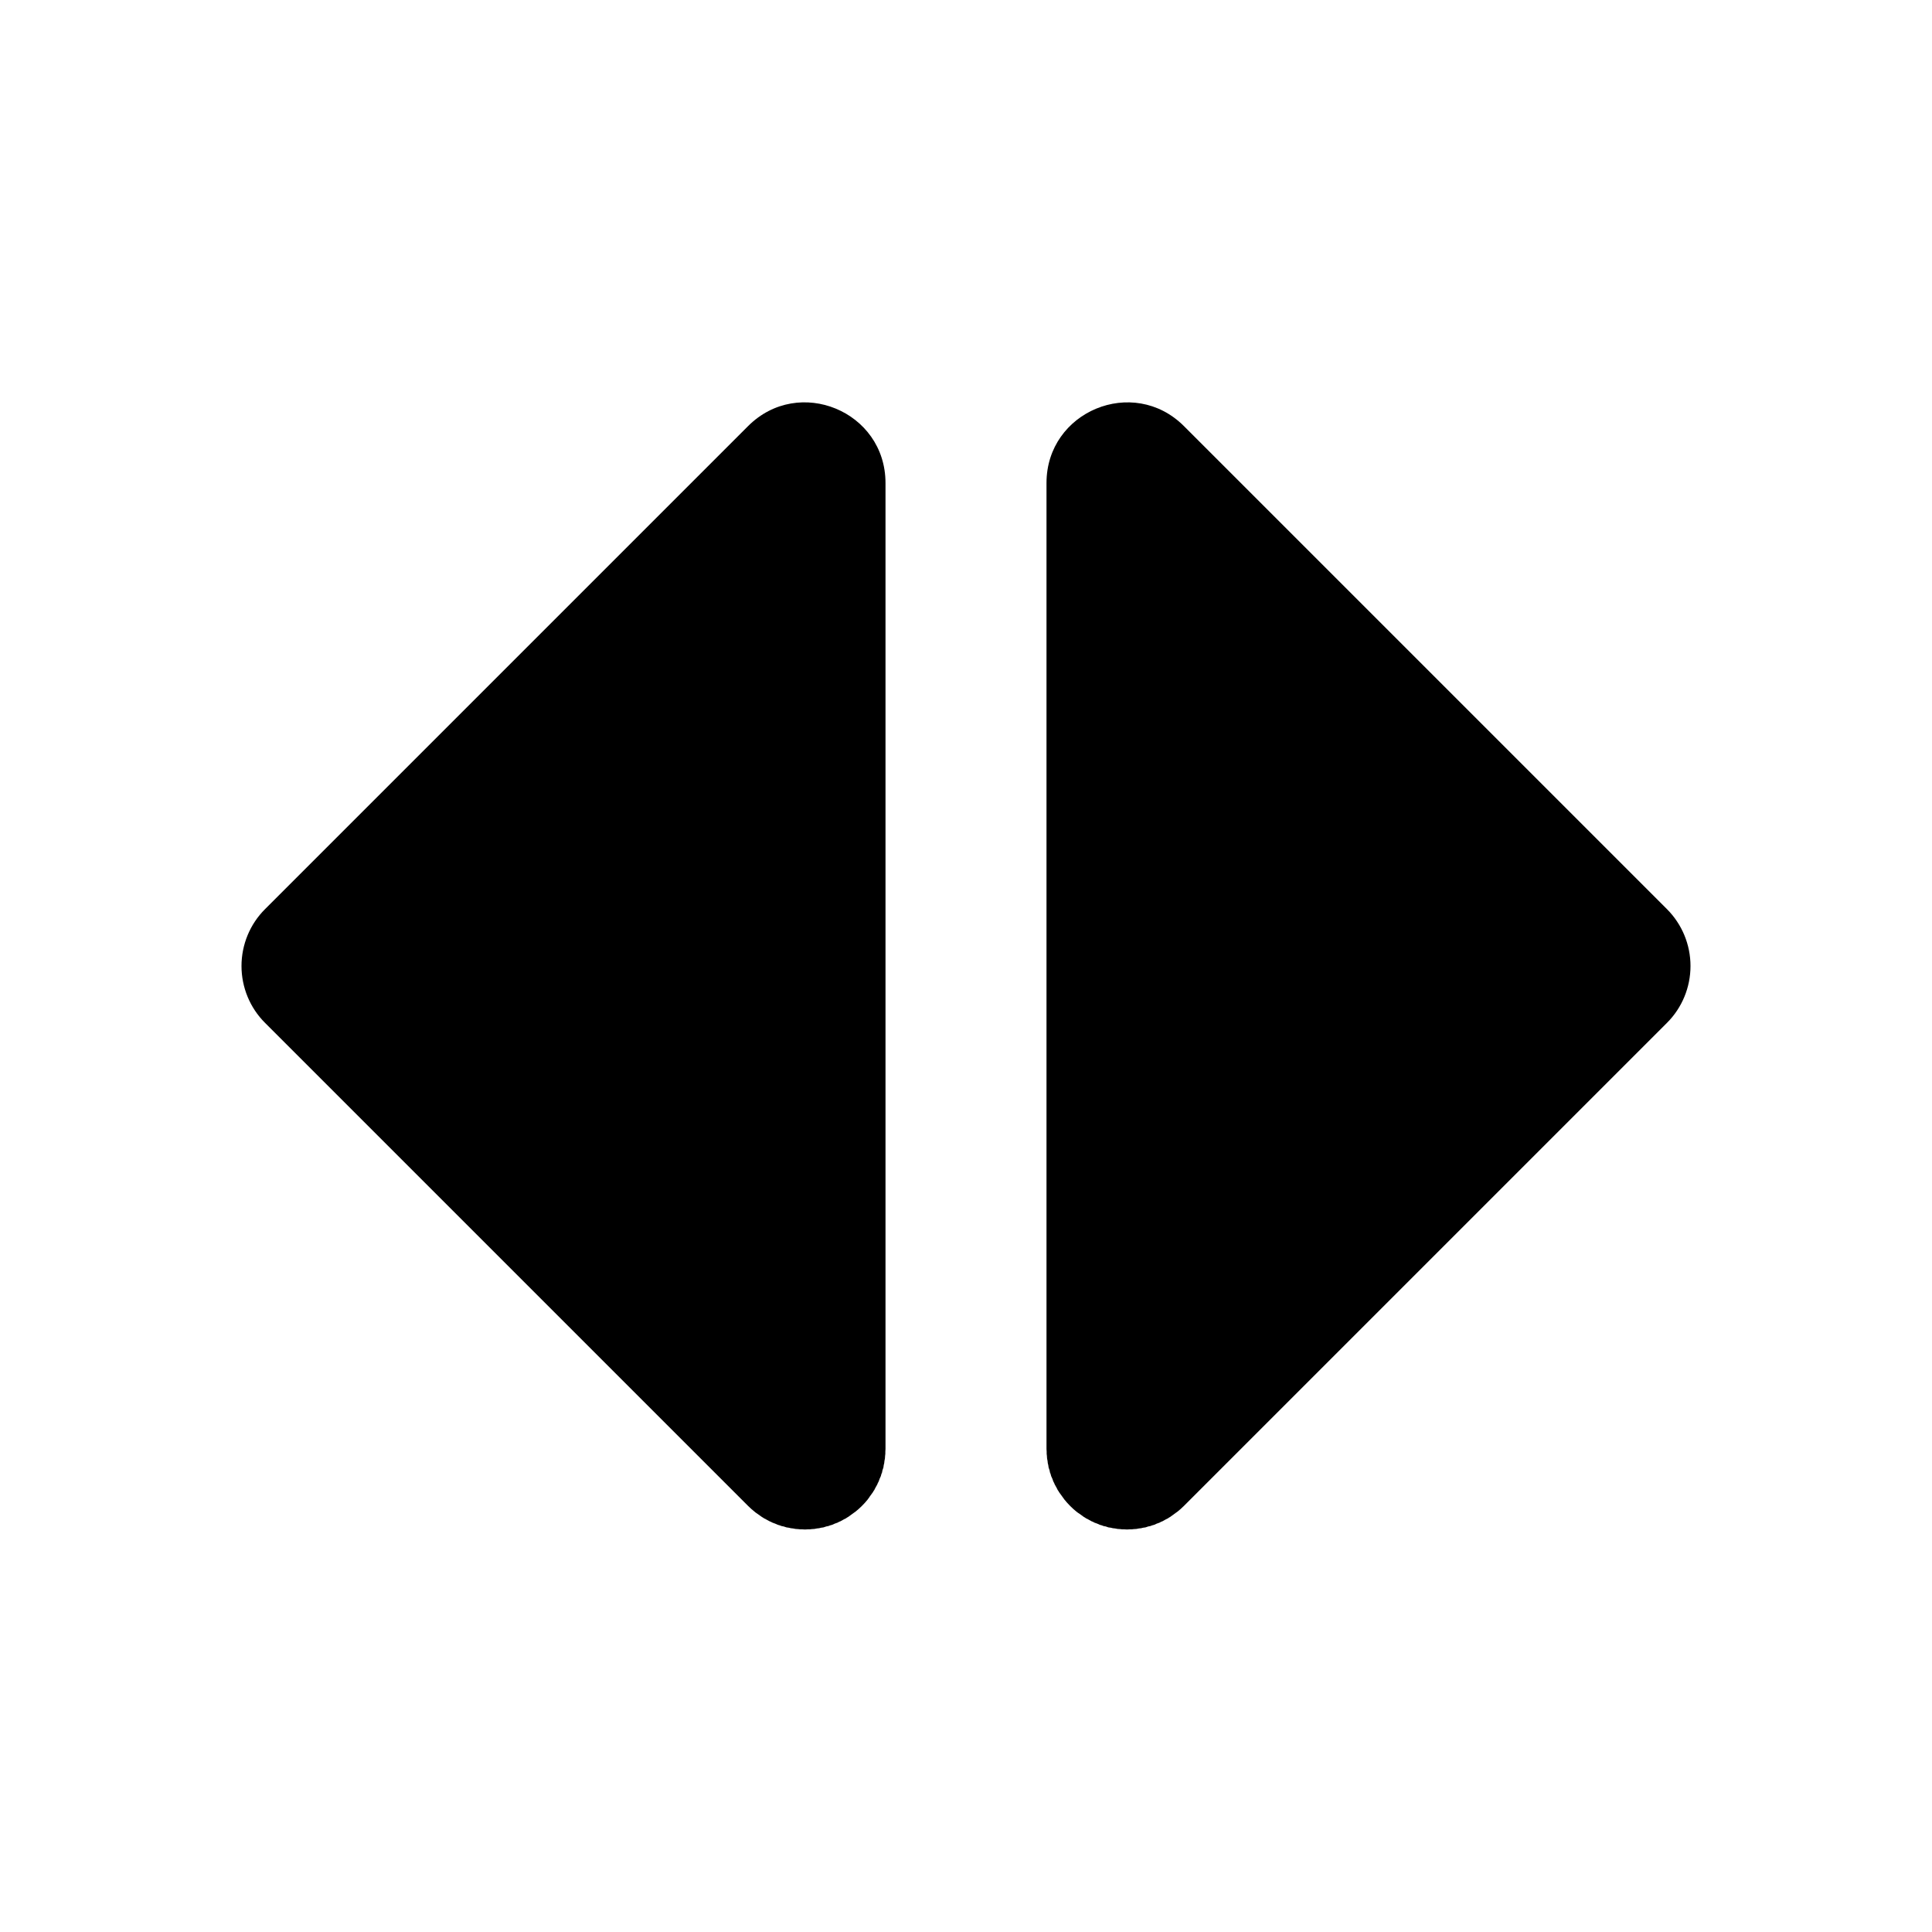 <svg width="24" height="24" viewBox="0 0 24 24" fill="none" xmlns="http://www.w3.org/2000/svg">
<path d="M13 6C13 5.11 14.077 4.663 14.707 5.293L20.707 11.293C20.895 11.481 21 11.735 21 12C21 12.265 20.895 12.52 20.707 12.707L14.707 18.707C14.681 18.733 14.654 18.757 14.625 18.78L14.616 18.786L14.594 18.802L14.536 18.844L14.52 18.853L14.511 18.86L14.483 18.874L14.44 18.898L14.422 18.905L14.404 18.915L14.37 18.927L14.337 18.942L14.311 18.949L14.291 18.957L14.265 18.962L14.229 18.974L14.2 18.978L14.176 18.984L14.148 18.987L14.117 18.993L14.085 18.995L14.059 18.998H14.033L14 19L13.967 18.998H13.941L13.915 18.995L13.883 18.993L13.852 18.987L13.824 18.984L13.8 18.978L13.77 18.974L13.735 18.962L13.708 18.957L13.689 18.949L13.663 18.942L13.63 18.927L13.596 18.915L13.578 18.905L13.56 18.898L13.517 18.874L13.489 18.86L13.48 18.853L13.464 18.844L13.406 18.802L13.387 18.79L13.384 18.786L13.374 18.78C13.317 18.734 13.266 18.682 13.22 18.625L13.214 18.616L13.198 18.594L13.156 18.536L13.147 18.52L13.14 18.511L13.126 18.483L13.102 18.44L13.095 18.422L13.085 18.404L13.073 18.37L13.058 18.337L13.051 18.311L13.043 18.291L13.038 18.265L13.026 18.229L13.022 18.2L13.016 18.176L13.013 18.148L13.007 18.117L13.005 18.085L13.002 18.059V18.033L13 18V6Z" fill="currentColor"/>
<path d="M9.293 5.293C9.923 4.663 11 5.109 11 6V18L10.998 18.033V18.059L10.995 18.085L10.993 18.117L10.987 18.148L10.984 18.176L10.978 18.2L10.974 18.23L10.962 18.265L10.957 18.292L10.949 18.311L10.942 18.337L10.927 18.37L10.915 18.404L10.905 18.422L10.898 18.44L10.874 18.483L10.86 18.511L10.853 18.52L10.844 18.536L10.802 18.594L10.79 18.613L10.786 18.616L10.78 18.626C10.734 18.683 10.682 18.735 10.625 18.78L10.616 18.786L10.594 18.802L10.536 18.844L10.52 18.853L10.511 18.86L10.483 18.874L10.44 18.898L10.422 18.905L10.404 18.915L10.37 18.927L10.337 18.942L10.311 18.949L10.291 18.957L10.265 18.962L10.229 18.974L10.2 18.978L10.176 18.984L10.148 18.987L10.117 18.993L10.085 18.995L10.059 18.998H10.033L10 19L9.967 18.998H9.941L9.913 18.995L9.883 18.993L9.851 18.987L9.824 18.984L9.799 18.978L9.771 18.974L9.734 18.962L9.708 18.957L9.688 18.949L9.663 18.942L9.629 18.927L9.596 18.915L9.577 18.905L9.56 18.898L9.516 18.874L9.489 18.86L9.479 18.853L9.464 18.844L9.405 18.802L9.387 18.79L9.383 18.786L9.375 18.78C9.346 18.757 9.319 18.733 9.293 18.707L3.293 12.707C3.105 12.52 3 12.265 3 12C3 11.735 3.105 11.48 3.293 11.293L9.293 5.293Z" fill="currentColor"/>
</svg>

